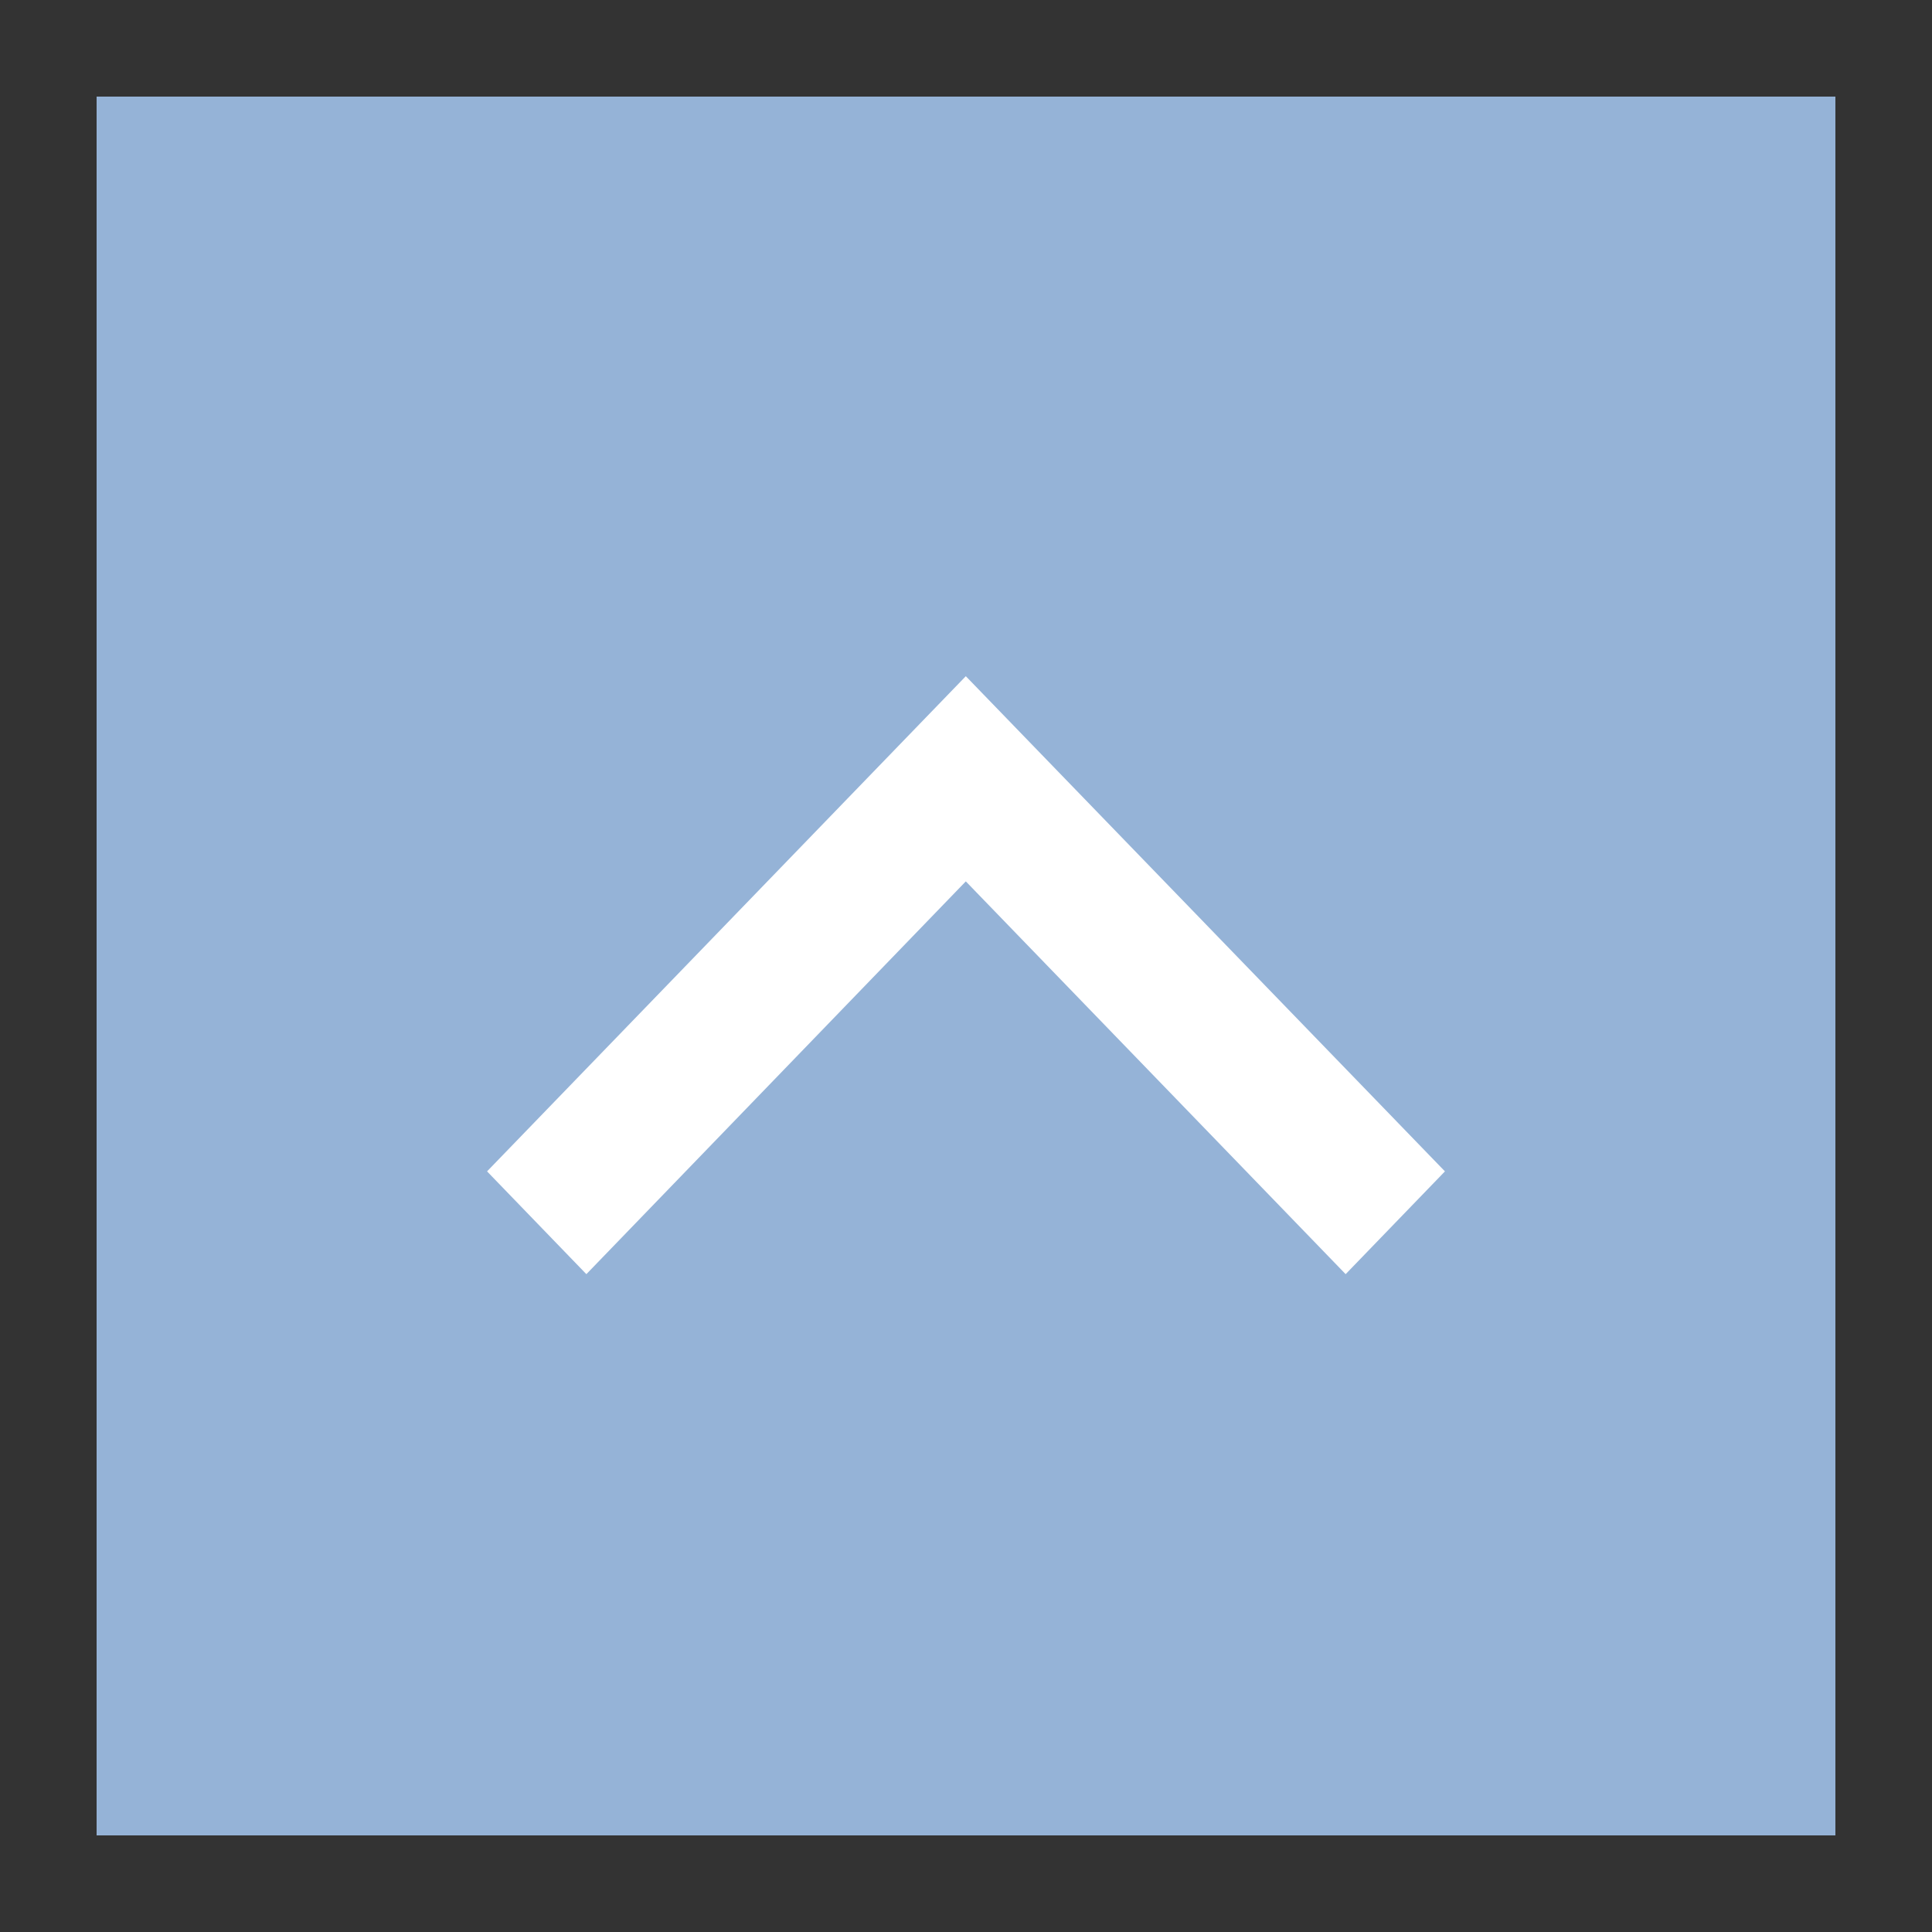 <svg width="9px" height="9px" viewBox="0 0 10 10" fill="none" xmlns="http://www.w3.org/2000/svg">
	<rect x="0" y="0" width="10" height="10" fill="#333333" stroke="none"/>
	<path fill-rule="evenodd" clip-rule="evenodd" d="M0.5 9.5H9.5V0.5H0.5V9.5Z" fill="#95B3D7"/>
	<path fill-rule="evenodd" clip-rule="evenodd" d="M6.965 6.595L7.479 6.063L4.999 3.5L2.521 6.063L3.035 6.595L4.999 4.562L6.965 6.595Z" fill="white"/>
</svg>